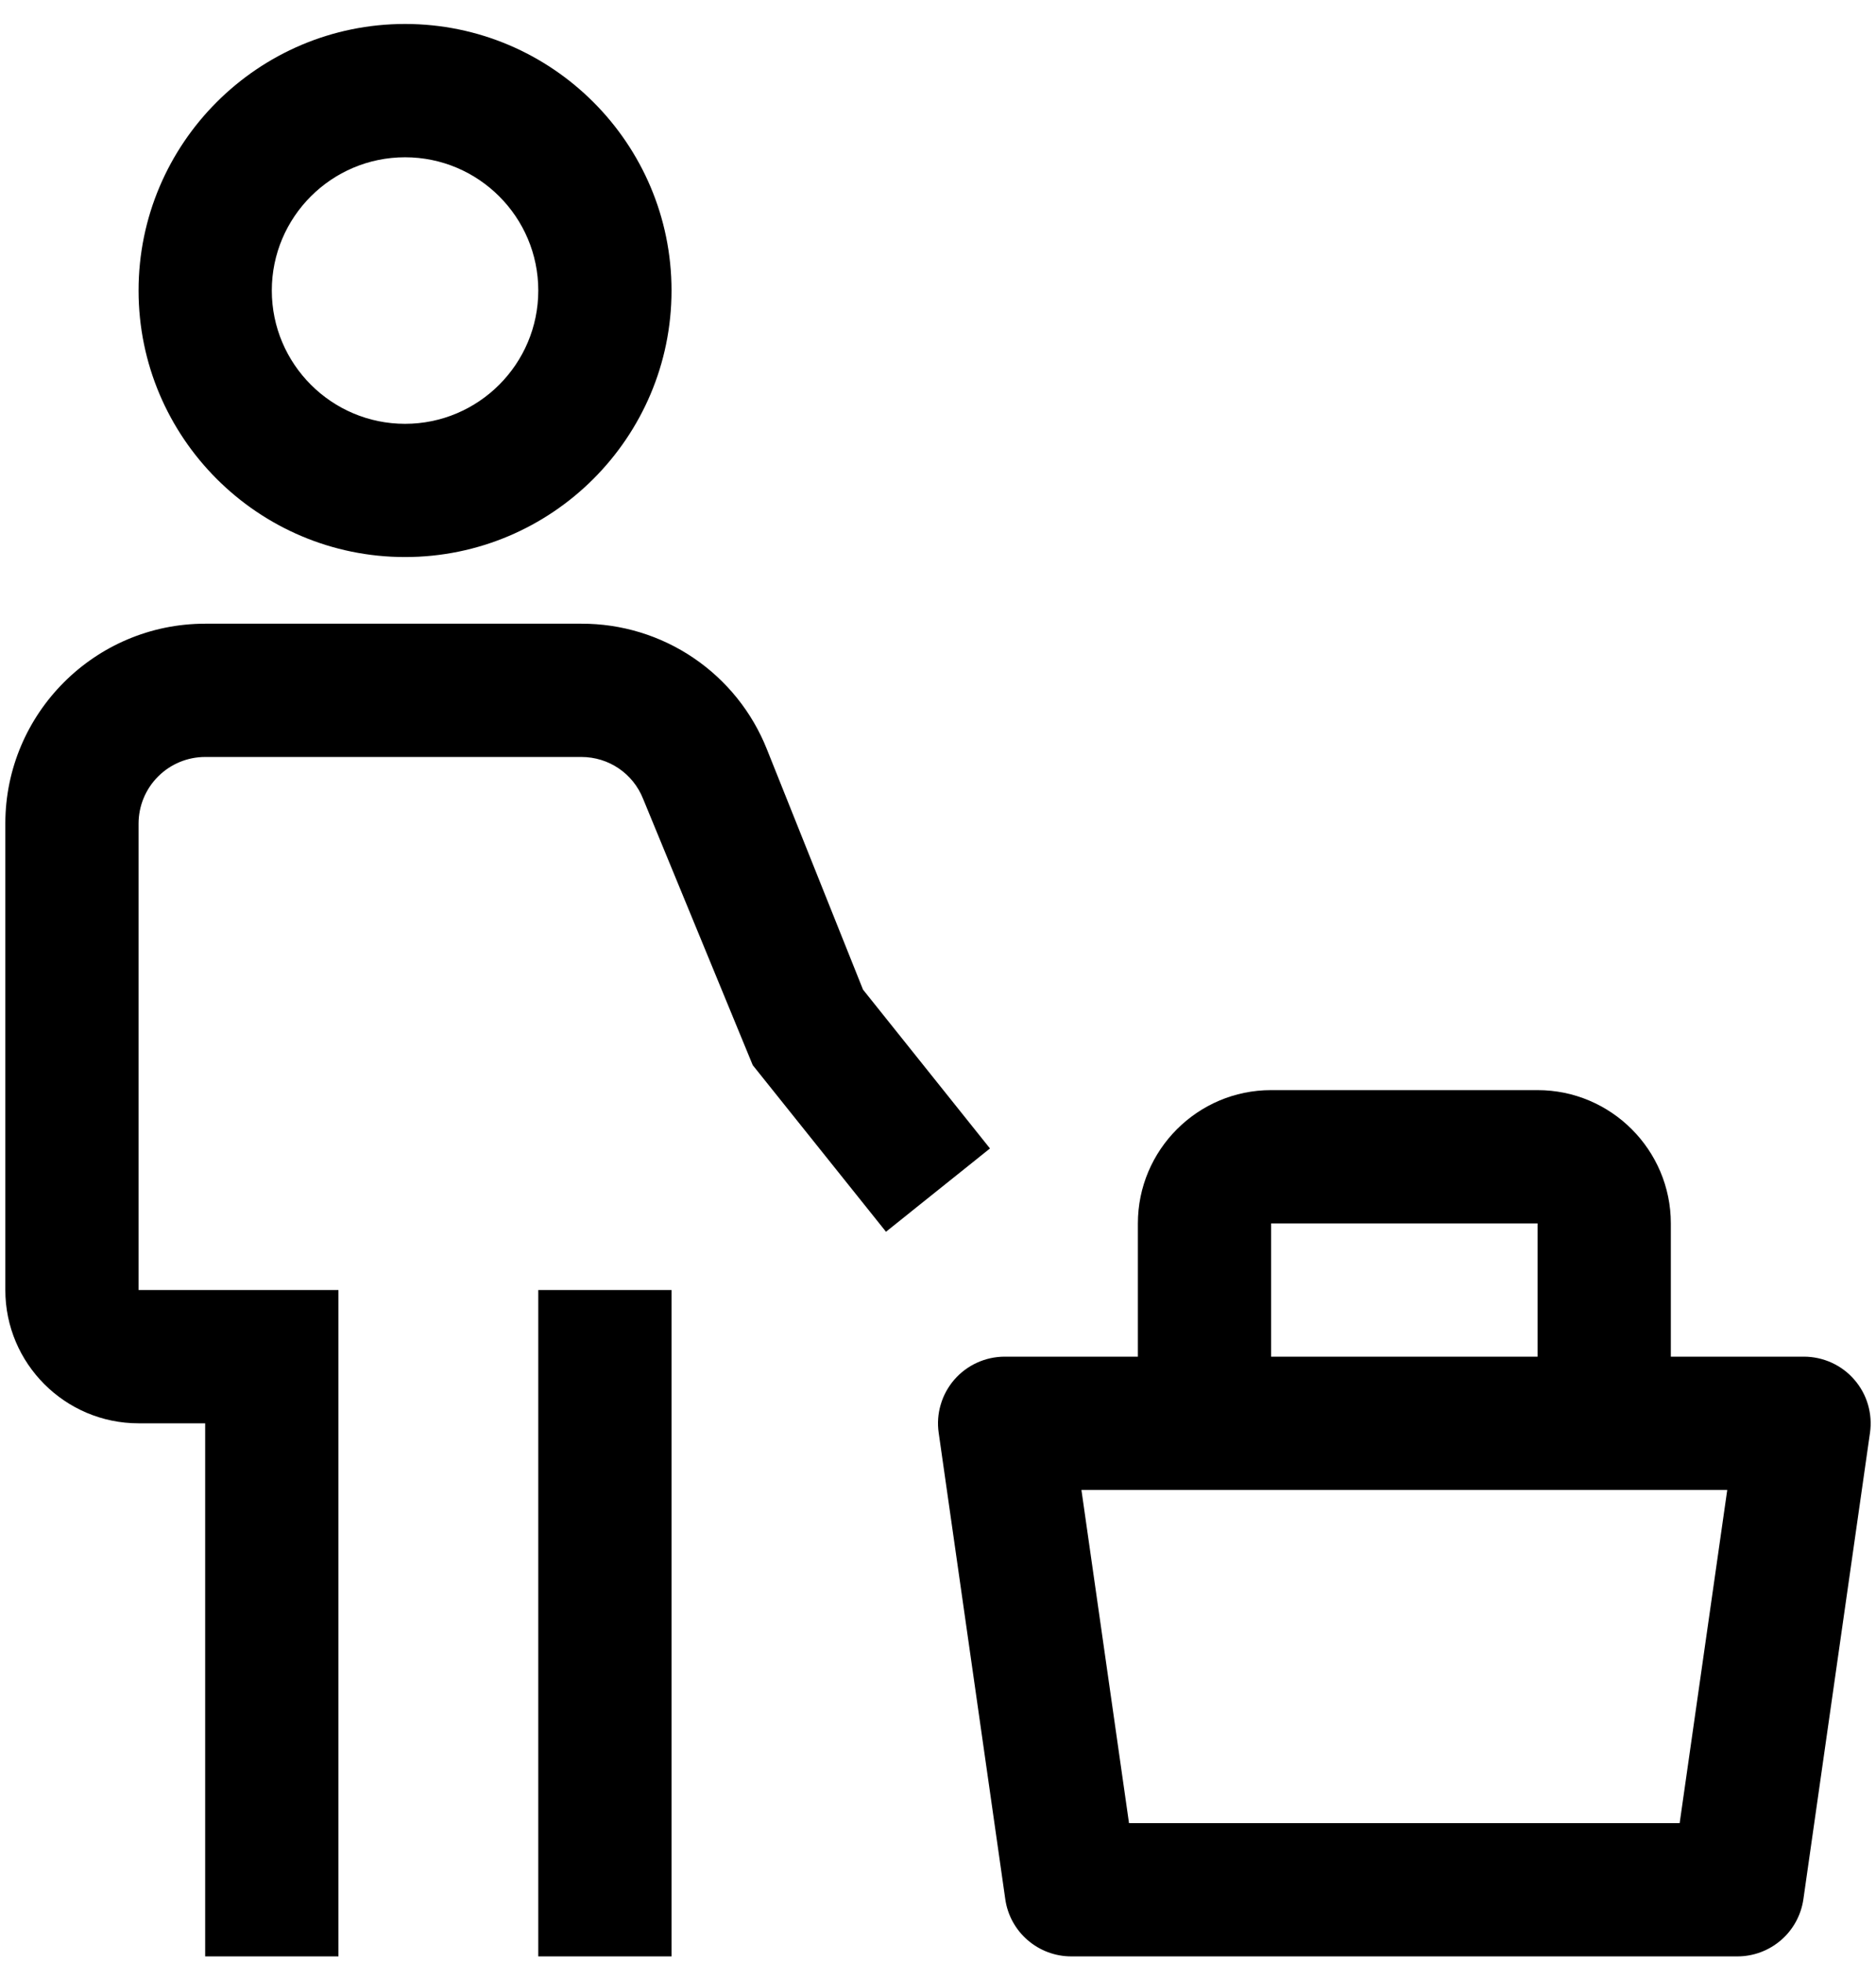 <svg width="44" height="46" viewBox="0 0 44 46" fill="none" xmlns="http://www.w3.org/2000/svg">
<path d="M43.492 32.352C43.346 32.182 43.164 32.047 42.961 31.954C42.757 31.861 42.536 31.813 42.312 31.812H39.188V28.688C39.188 26.966 37.786 25.562 36.062 25.562H29.812C28.089 25.562 26.688 26.966 26.688 28.688V31.812H23.562C23.339 31.813 23.117 31.861 22.914 31.954C22.71 32.047 22.529 32.183 22.382 32.352C22.236 32.521 22.127 32.72 22.064 32.935C22 33.149 21.984 33.375 22.016 33.597L23.578 44.534C23.631 44.907 23.817 45.247 24.102 45.493C24.386 45.739 24.749 45.875 25.125 45.875H40.75C41.126 45.875 41.489 45.739 41.773 45.493C42.058 45.247 42.243 44.907 42.297 44.534L43.859 33.597C43.891 33.375 43.874 33.149 43.811 32.934C43.748 32.719 43.639 32.521 43.492 32.352ZM29.812 28.688H36.062V31.812H29.812V28.688ZM39.395 42.75H26.48L25.364 34.938H40.511L39.395 42.75ZM12.625 30.25H15.75V45.875H12.625V30.25Z" fill="current"/>
<path d="M23.219 26.93L20.241 23.205L17.988 17.572C17.642 16.7 17.042 15.953 16.265 15.427C15.489 14.901 14.572 14.622 13.634 14.625H4.812C2.228 14.625 0.125 16.728 0.125 19.312V30.25C0.125 31.973 1.527 33.375 3.25 33.375H4.812V45.875H7.938V30.25H3.25V19.312C3.25 18.898 3.415 18.501 3.708 18.208C4.001 17.915 4.398 17.75 4.812 17.75H13.634C14.277 17.75 14.847 18.136 15.084 18.733L17.655 24.977L20.78 28.883L23.219 26.93ZM3.25 6.812C3.25 3.366 6.053 0.562 9.5 0.562C12.947 0.562 15.75 3.366 15.75 6.812C15.75 10.259 12.947 13.062 9.5 13.062C6.053 13.062 3.25 10.259 3.25 6.812ZM6.375 6.812C6.375 8.536 7.777 9.938 9.5 9.938C11.223 9.938 12.625 8.536 12.625 6.812C12.625 5.089 11.223 3.688 9.5 3.688C7.777 3.688 6.375 5.089 6.375 6.812Z" fill="current"/>
</svg>
